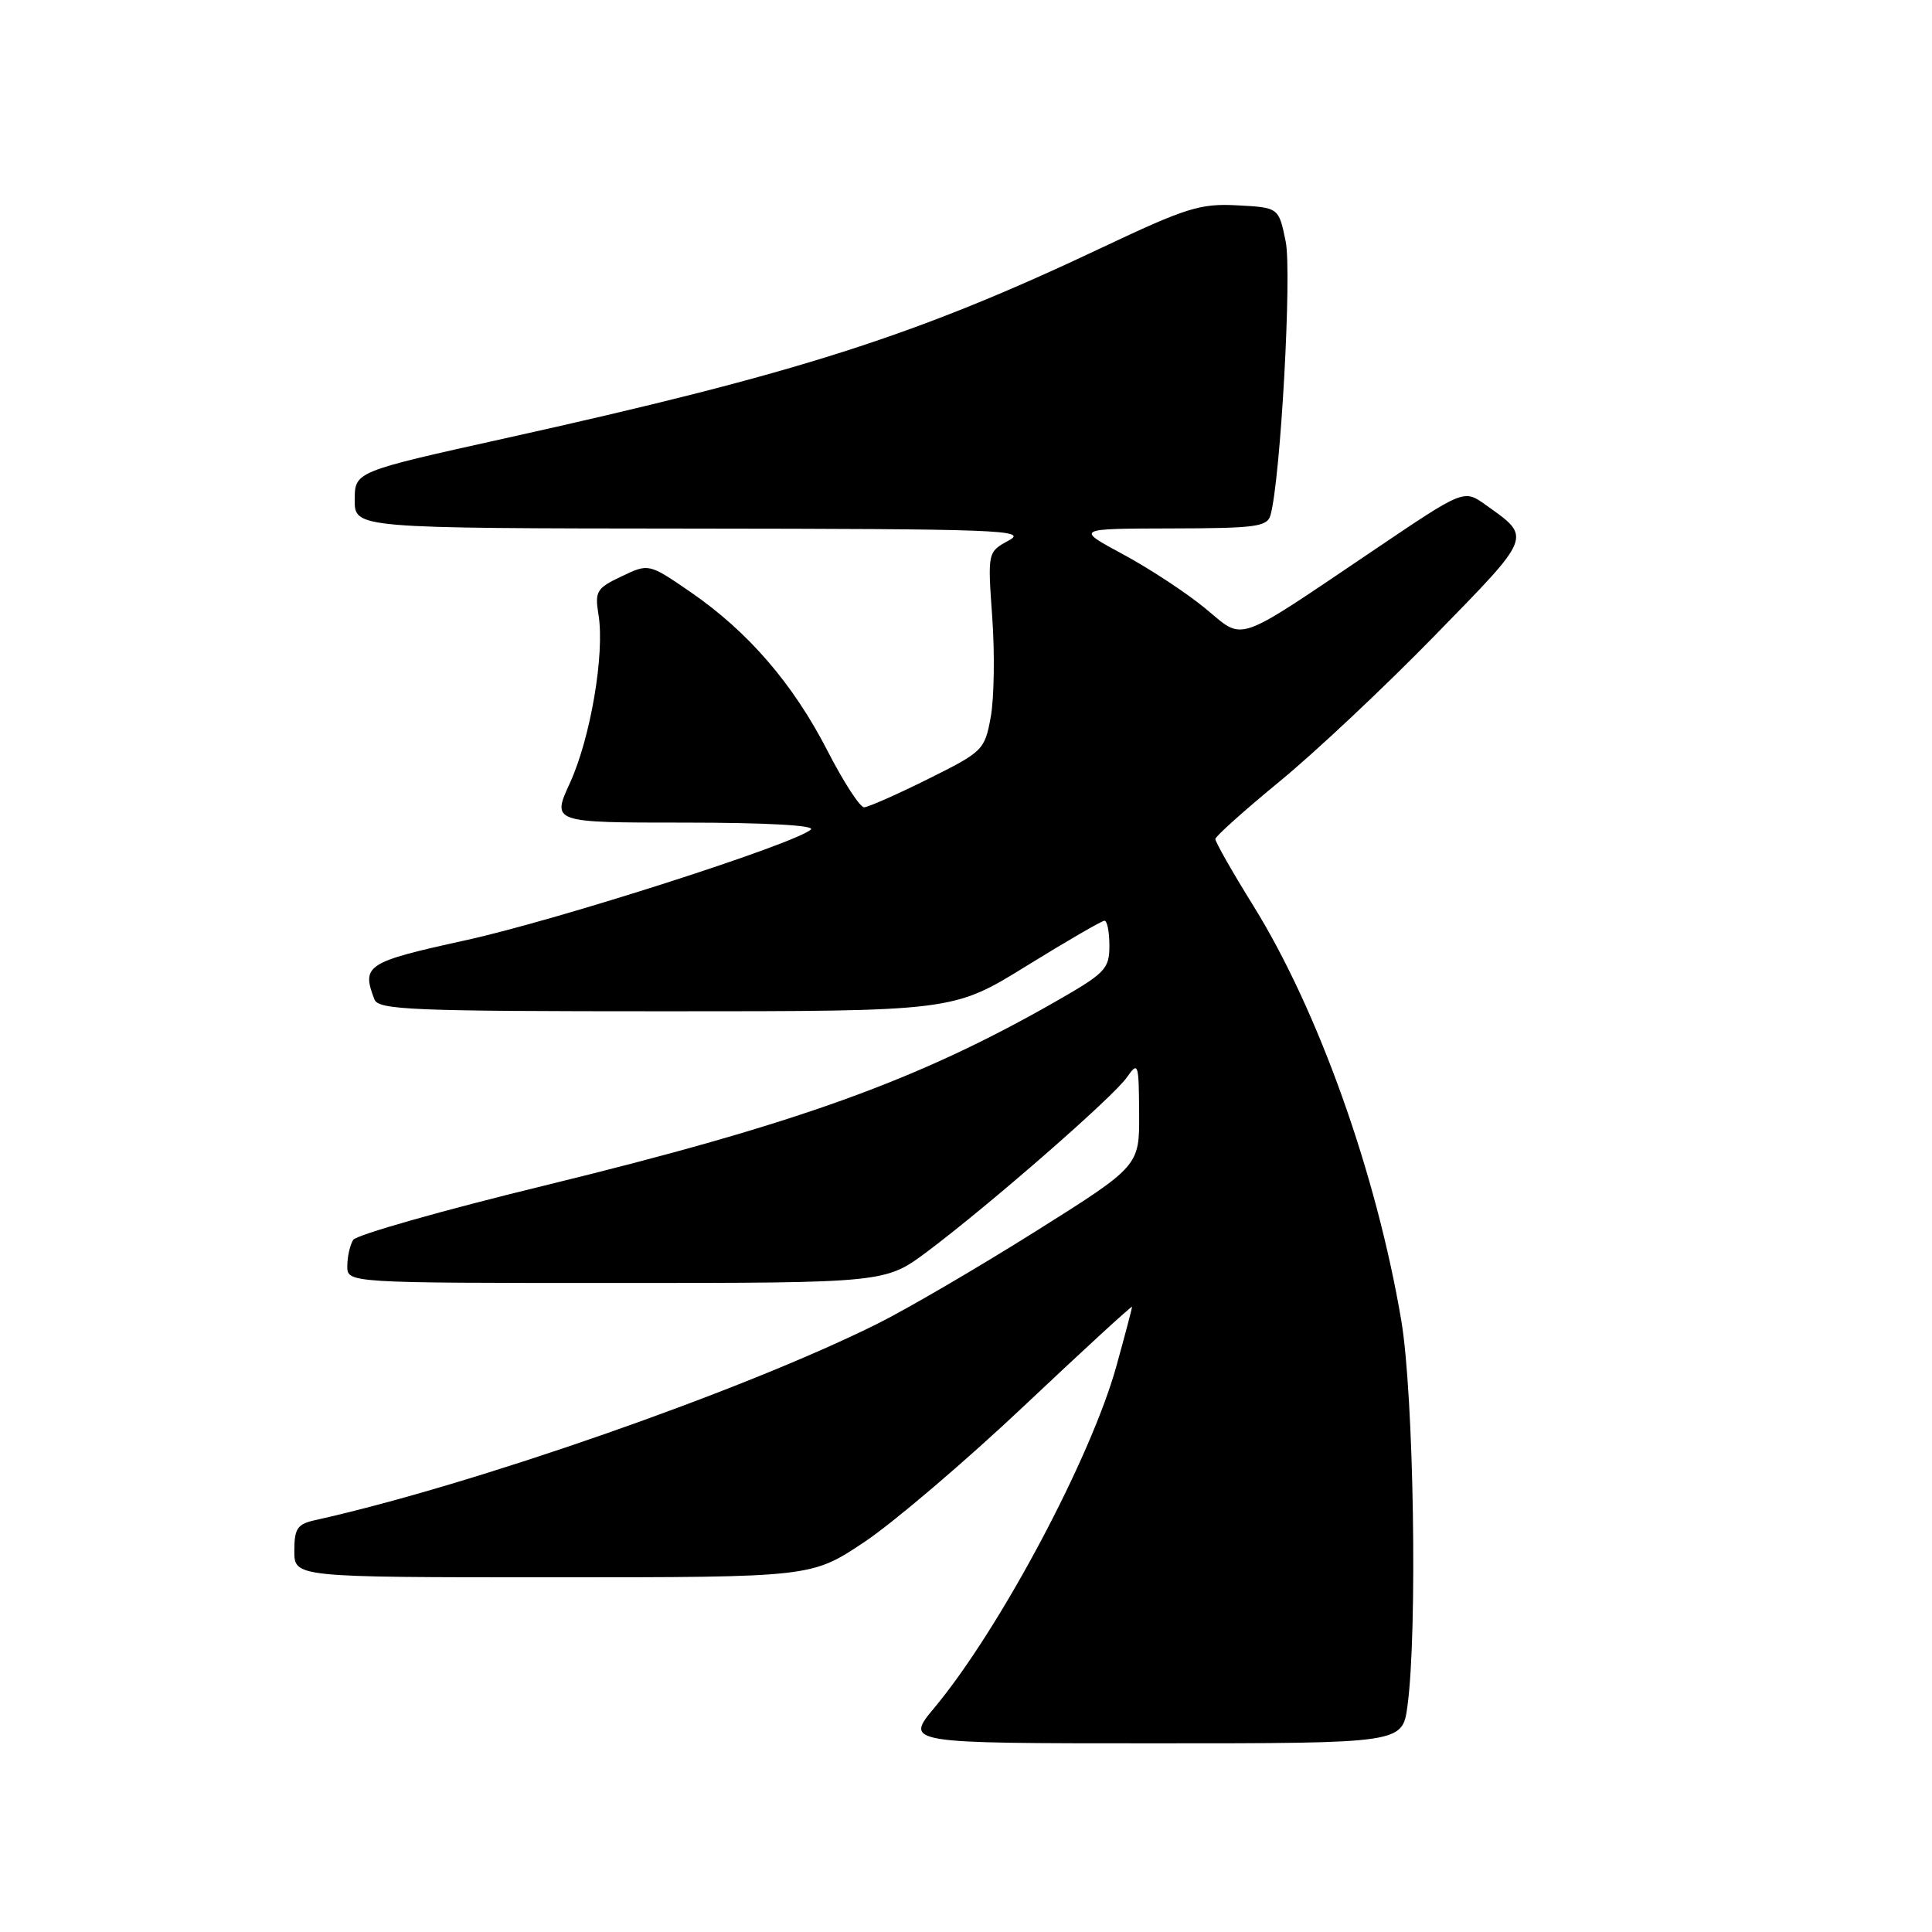 <?xml version="1.0" encoding="UTF-8" standalone="no"?>
<!DOCTYPE svg PUBLIC "-//W3C//DTD SVG 1.1//EN" "http://www.w3.org/Graphics/SVG/1.1/DTD/svg11.dtd" >
<svg xmlns="http://www.w3.org/2000/svg" xmlns:xlink="http://www.w3.org/1999/xlink" version="1.1" viewBox="0 0 256 256">
 <g >
 <path fill="currentColor"
d=" M 186.49 226.10 C 187.84 216.25 187.34 184.85 185.68 174.99 C 182.39 155.52 174.69 133.92 166.10 120.06 C 163.29 115.54 161.02 111.54 161.04 111.17 C 161.07 110.80 164.92 107.35 169.61 103.50 C 174.30 99.65 183.54 90.96 190.14 84.19 C 203.16 70.85 203.00 71.27 196.83 66.88 C 193.97 64.84 193.97 64.84 182.24 72.76 C 163.21 85.58 165.01 84.96 159.65 80.57 C 157.14 78.51 152.25 75.30 148.79 73.44 C 142.50 70.05 142.50 70.05 155.18 70.02 C 166.40 70.00 167.92 69.80 168.35 68.25 C 169.68 63.50 171.20 36.13 170.36 32.00 C 169.44 27.50 169.44 27.50 163.96 27.21 C 159.05 26.94 157.20 27.52 145.99 32.82 C 121.29 44.51 105.69 49.49 66.75 58.12 C 47.01 62.50 47.01 62.50 47.00 66.25 C 47.00 70.00 47.00 70.00 91.75 70.04 C 132.47 70.08 136.25 70.22 133.68 71.61 C 130.86 73.14 130.86 73.14 131.48 81.82 C 131.82 86.59 131.73 92.53 131.28 95.00 C 130.48 99.38 130.26 99.60 122.98 103.22 C 118.87 105.27 115.05 106.95 114.50 106.97 C 113.95 106.98 111.77 103.62 109.65 99.49 C 105.09 90.61 99.16 83.73 91.53 78.47 C 85.97 74.65 85.97 74.65 82.36 76.37 C 79.03 77.95 78.80 78.35 79.31 81.50 C 80.14 86.65 78.25 97.77 75.53 103.72 C 73.11 109.00 73.11 109.00 90.76 109.00 C 101.36 109.00 108.02 109.36 107.45 109.91 C 105.50 111.77 73.84 121.93 61.65 124.60 C 48.53 127.48 47.88 127.91 49.61 132.42 C 50.15 133.82 54.49 134.00 88.25 134.00 C 126.29 134.00 126.29 134.00 136.00 128.00 C 141.34 124.70 146.00 122.00 146.35 122.00 C 146.71 122.00 147.00 123.49 147.00 125.32 C 147.00 128.40 146.46 128.95 139.75 132.78 C 121.49 143.20 105.49 148.95 72.03 157.12 C 58.58 160.40 47.22 163.63 46.80 164.29 C 46.38 164.96 46.02 166.51 46.02 167.75 C 46.00 170.00 46.00 170.00 81.66 170.00 C 117.32 170.00 117.32 170.00 122.91 165.81 C 131.17 159.61 147.52 145.35 149.32 142.75 C 150.82 140.61 150.90 140.84 150.94 147.50 C 150.99 154.50 150.99 154.50 137.24 163.15 C 129.68 167.90 120.26 173.41 116.29 175.39 C 98.49 184.27 62.67 196.78 41.75 201.43 C 39.39 201.95 39.00 202.54 39.00 205.52 C 39.00 209.00 39.00 209.00 73.26 209.00 C 107.52 209.00 107.52 209.00 114.51 204.34 C 118.35 201.78 127.91 193.64 135.75 186.24 C 143.59 178.84 150.00 172.96 150.00 173.16 C 150.00 173.37 149.07 176.90 147.93 181.01 C 144.55 193.21 132.49 215.85 123.84 226.25 C 119.88 231.00 119.88 231.00 152.85 231.00 C 185.81 231.00 185.81 231.00 186.49 226.10 Z "/>
</g>
</svg>